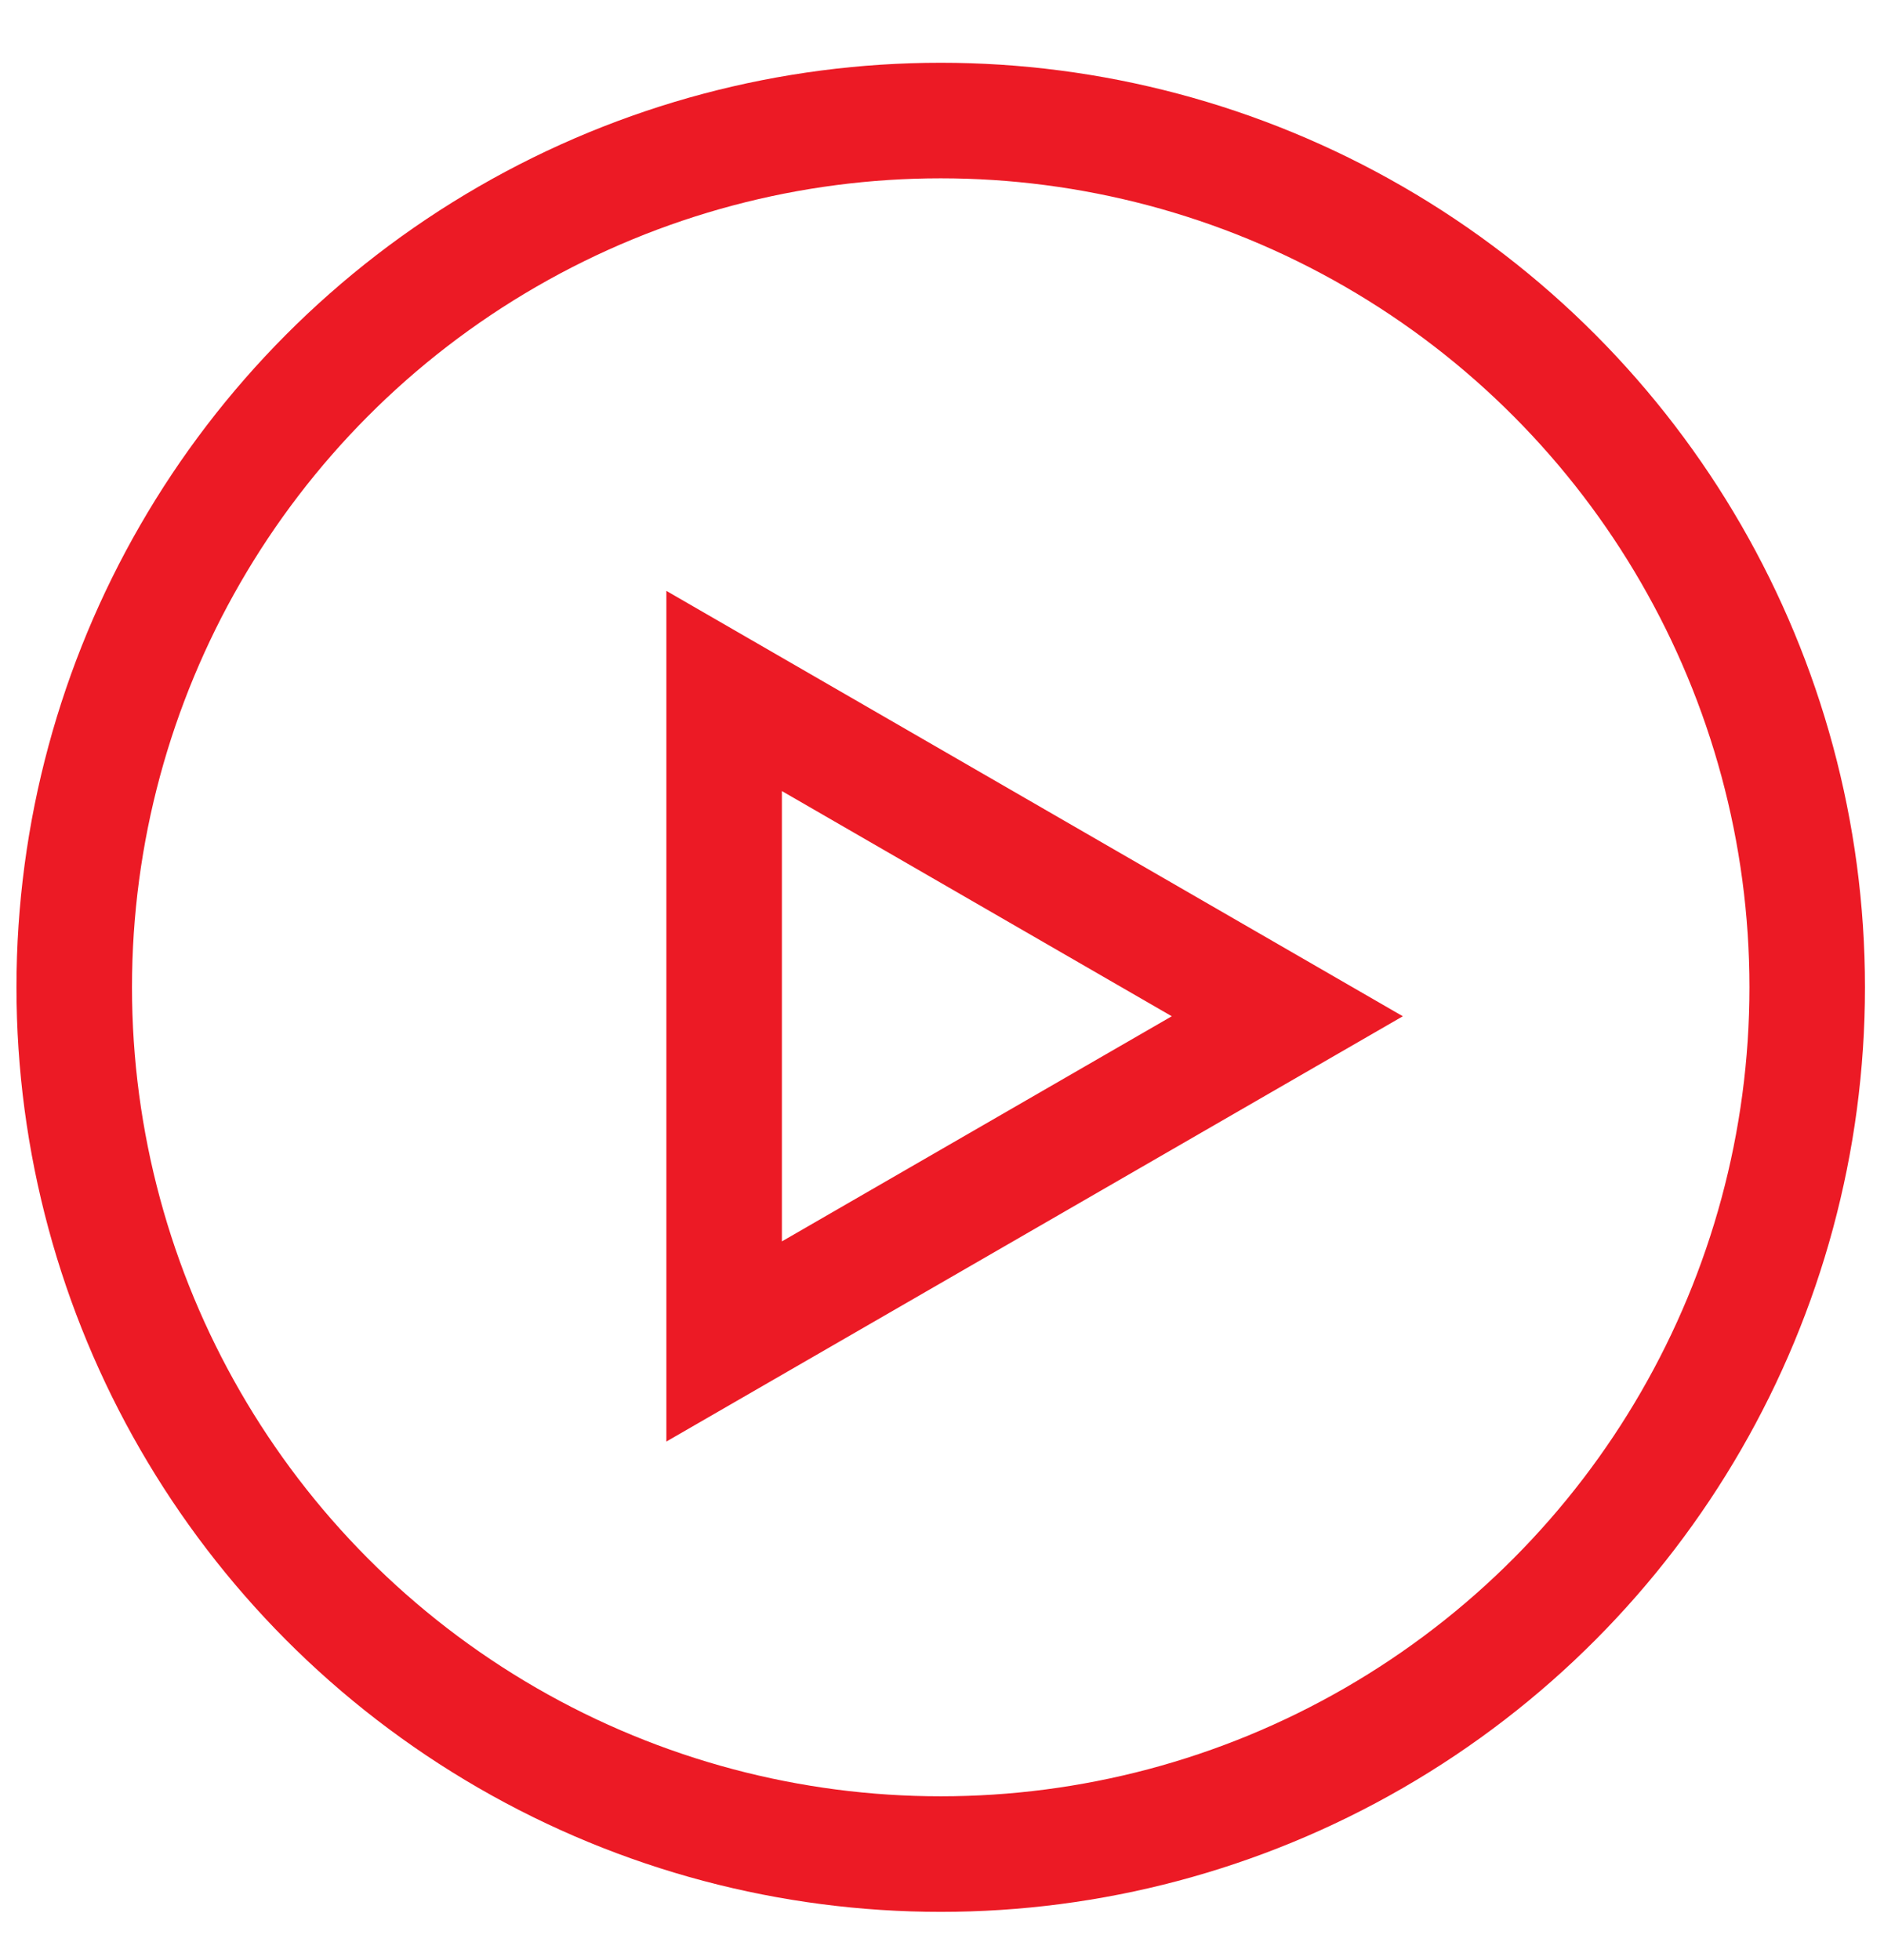 <svg width="25" height="26" viewBox="0 0 25 26" fill="none" xmlns="http://www.w3.org/2000/svg">
<circle cx="12.483" cy="13.097" r="11.498" stroke="#EC1A25" stroke-width="1.533"/>
<path d="M17.082 13.481L9.609 17.795L9.609 9.166L17.082 13.481Z" stroke="#EC1A25" stroke-width="1.533"/>
</svg>

